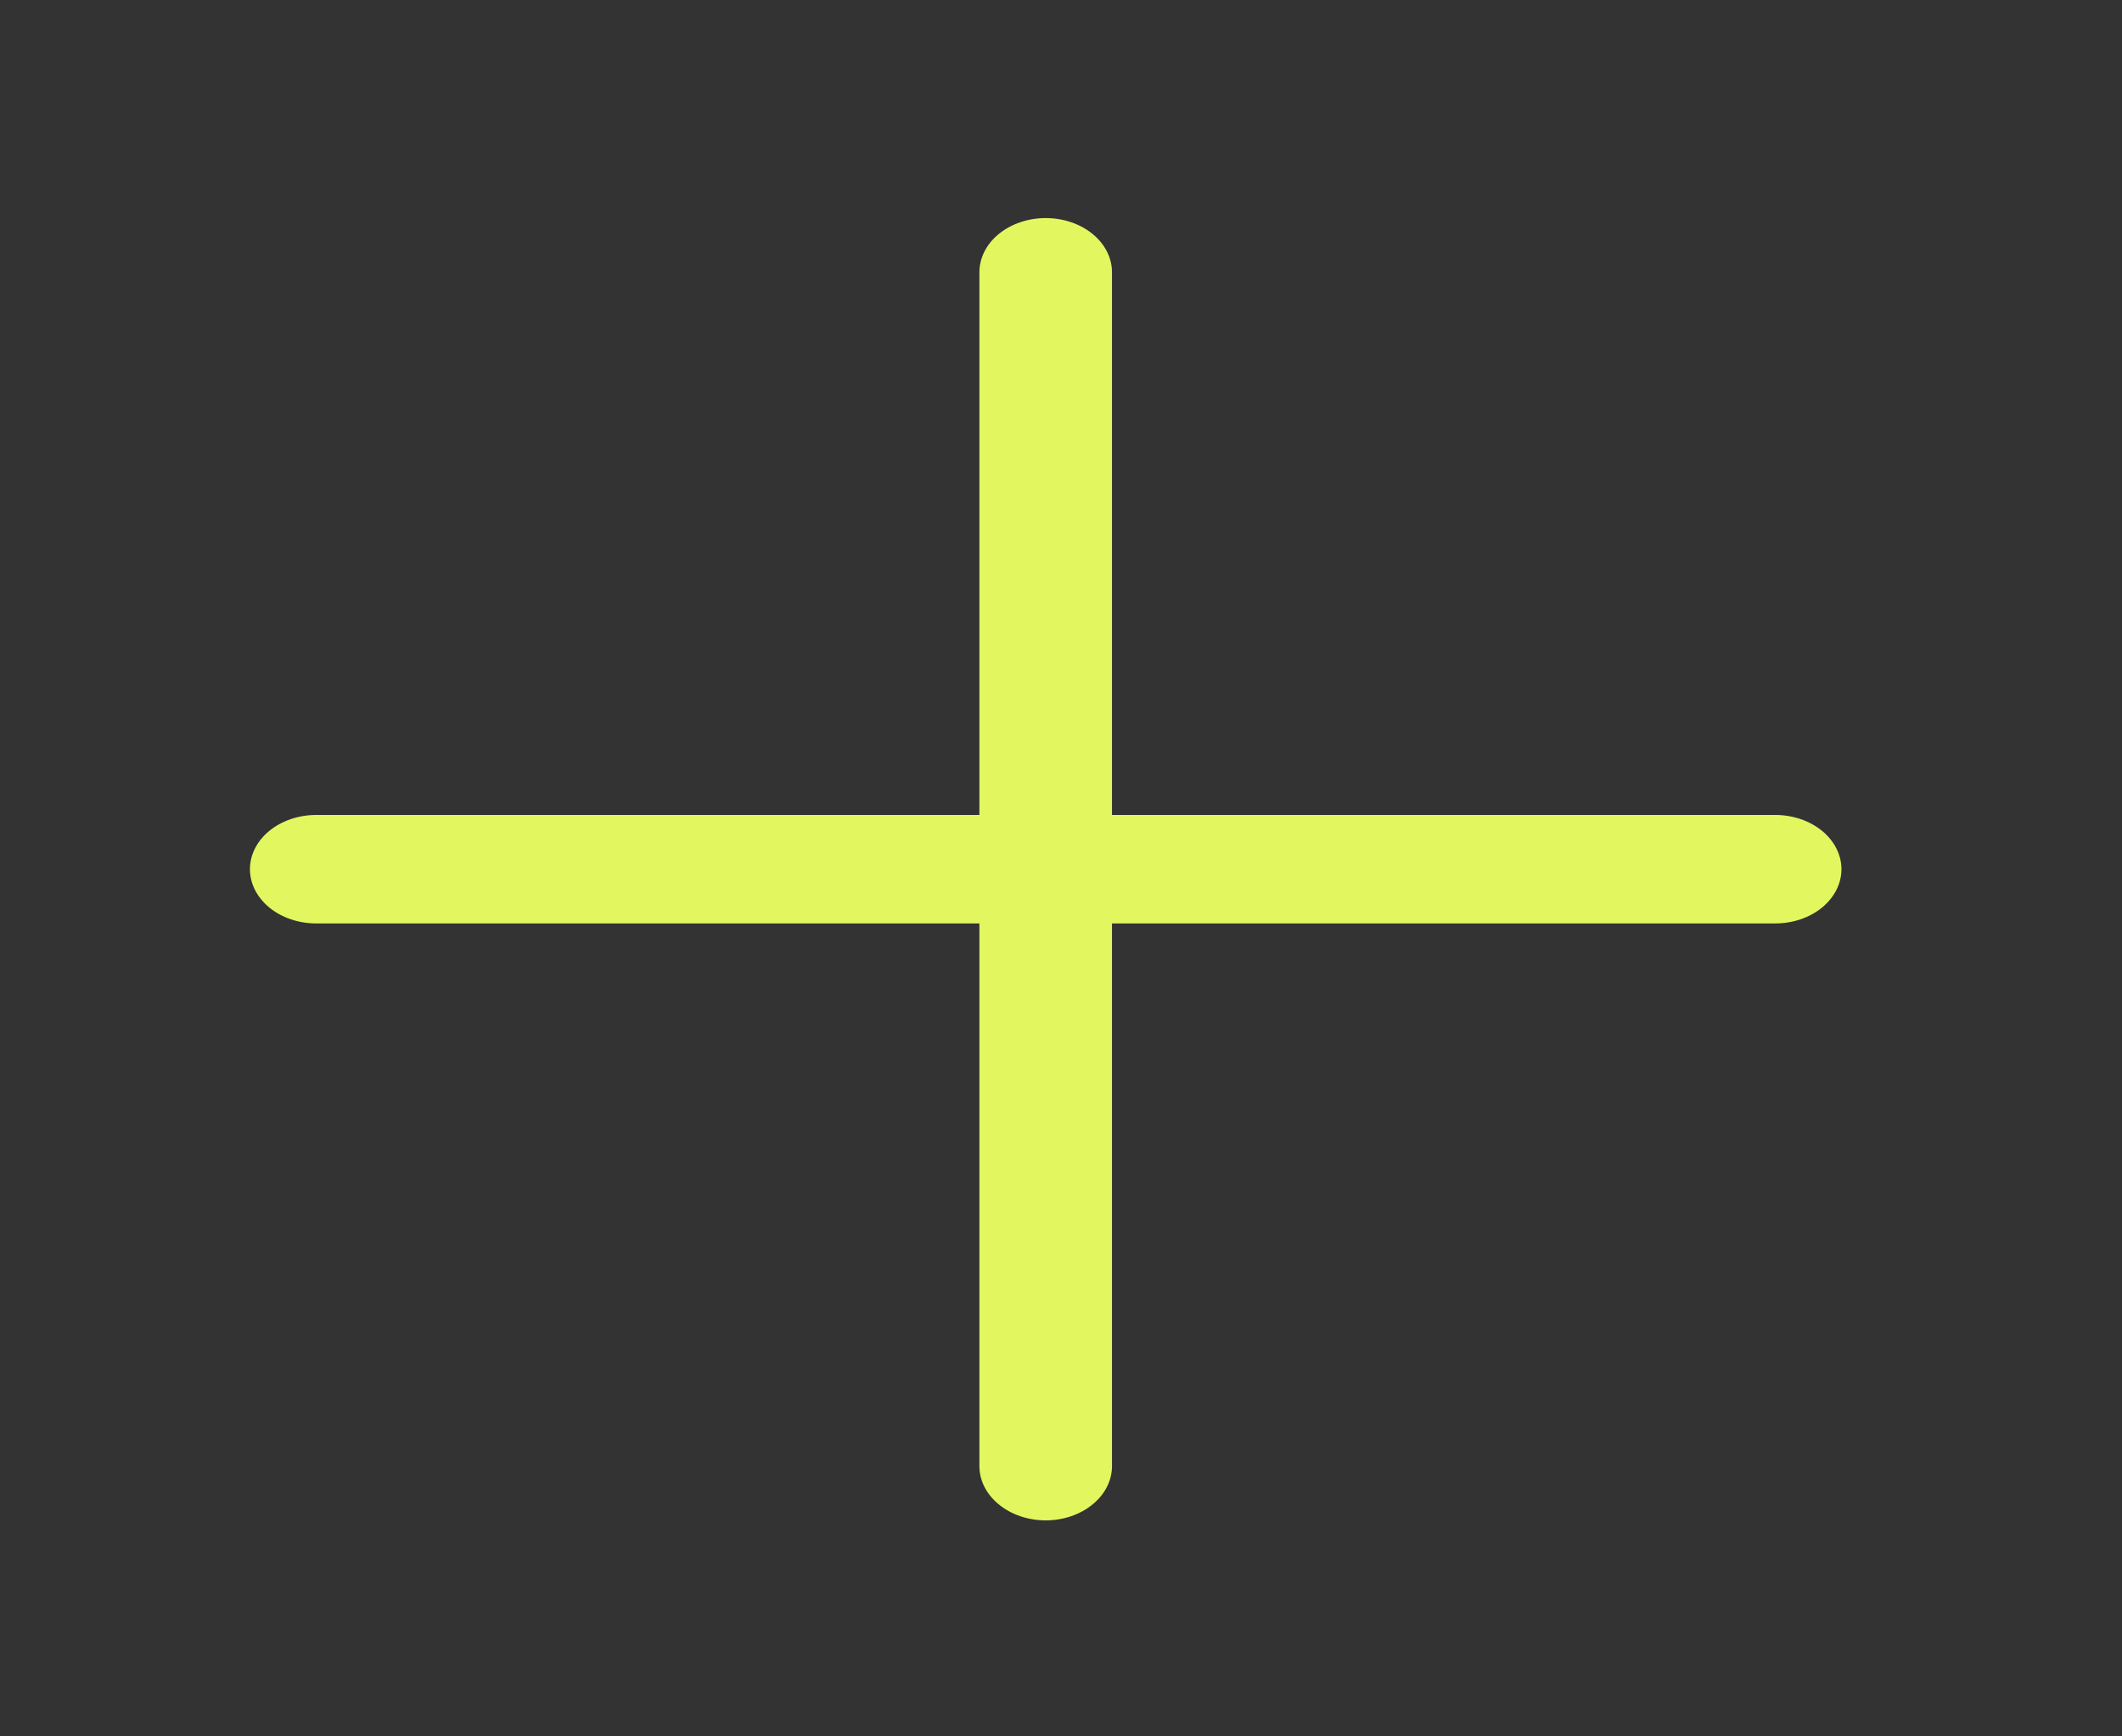 <svg width="33" height="27" viewBox="0 0 33 27" fill="none" xmlns="http://www.w3.org/2000/svg">
<rect x="0" y="0" width="33" height="27" fill="#333333" stroke="none"/>
<path d="M28.637 13.516C28.637 13.739 28.528 13.954 28.335 14.112C28.142 14.271 27.879 14.359 27.606 14.359H17.293V22.797C17.293 23.021 17.185 23.235 16.991 23.393C16.798 23.552 16.536 23.641 16.262 23.641C15.989 23.641 15.726 23.552 15.533 23.393C15.339 23.235 15.231 23.021 15.231 22.797V14.359H4.918C4.645 14.359 4.383 14.271 4.189 14.112C3.996 13.954 3.887 13.739 3.887 13.516C3.887 13.292 3.996 13.077 4.189 12.919C4.383 12.761 4.645 12.672 4.918 12.672H15.231V4.234C15.231 4.011 15.339 3.796 15.533 3.638C15.726 3.48 15.989 3.391 16.262 3.391C16.536 3.391 16.798 3.48 16.991 3.638C17.185 3.796 17.293 4.011 17.293 4.234V12.672H27.606C27.879 12.672 28.142 12.761 28.335 12.919C28.528 13.077 28.637 13.292 28.637 13.516Z" fill="#E2F75F"/>
</svg>
